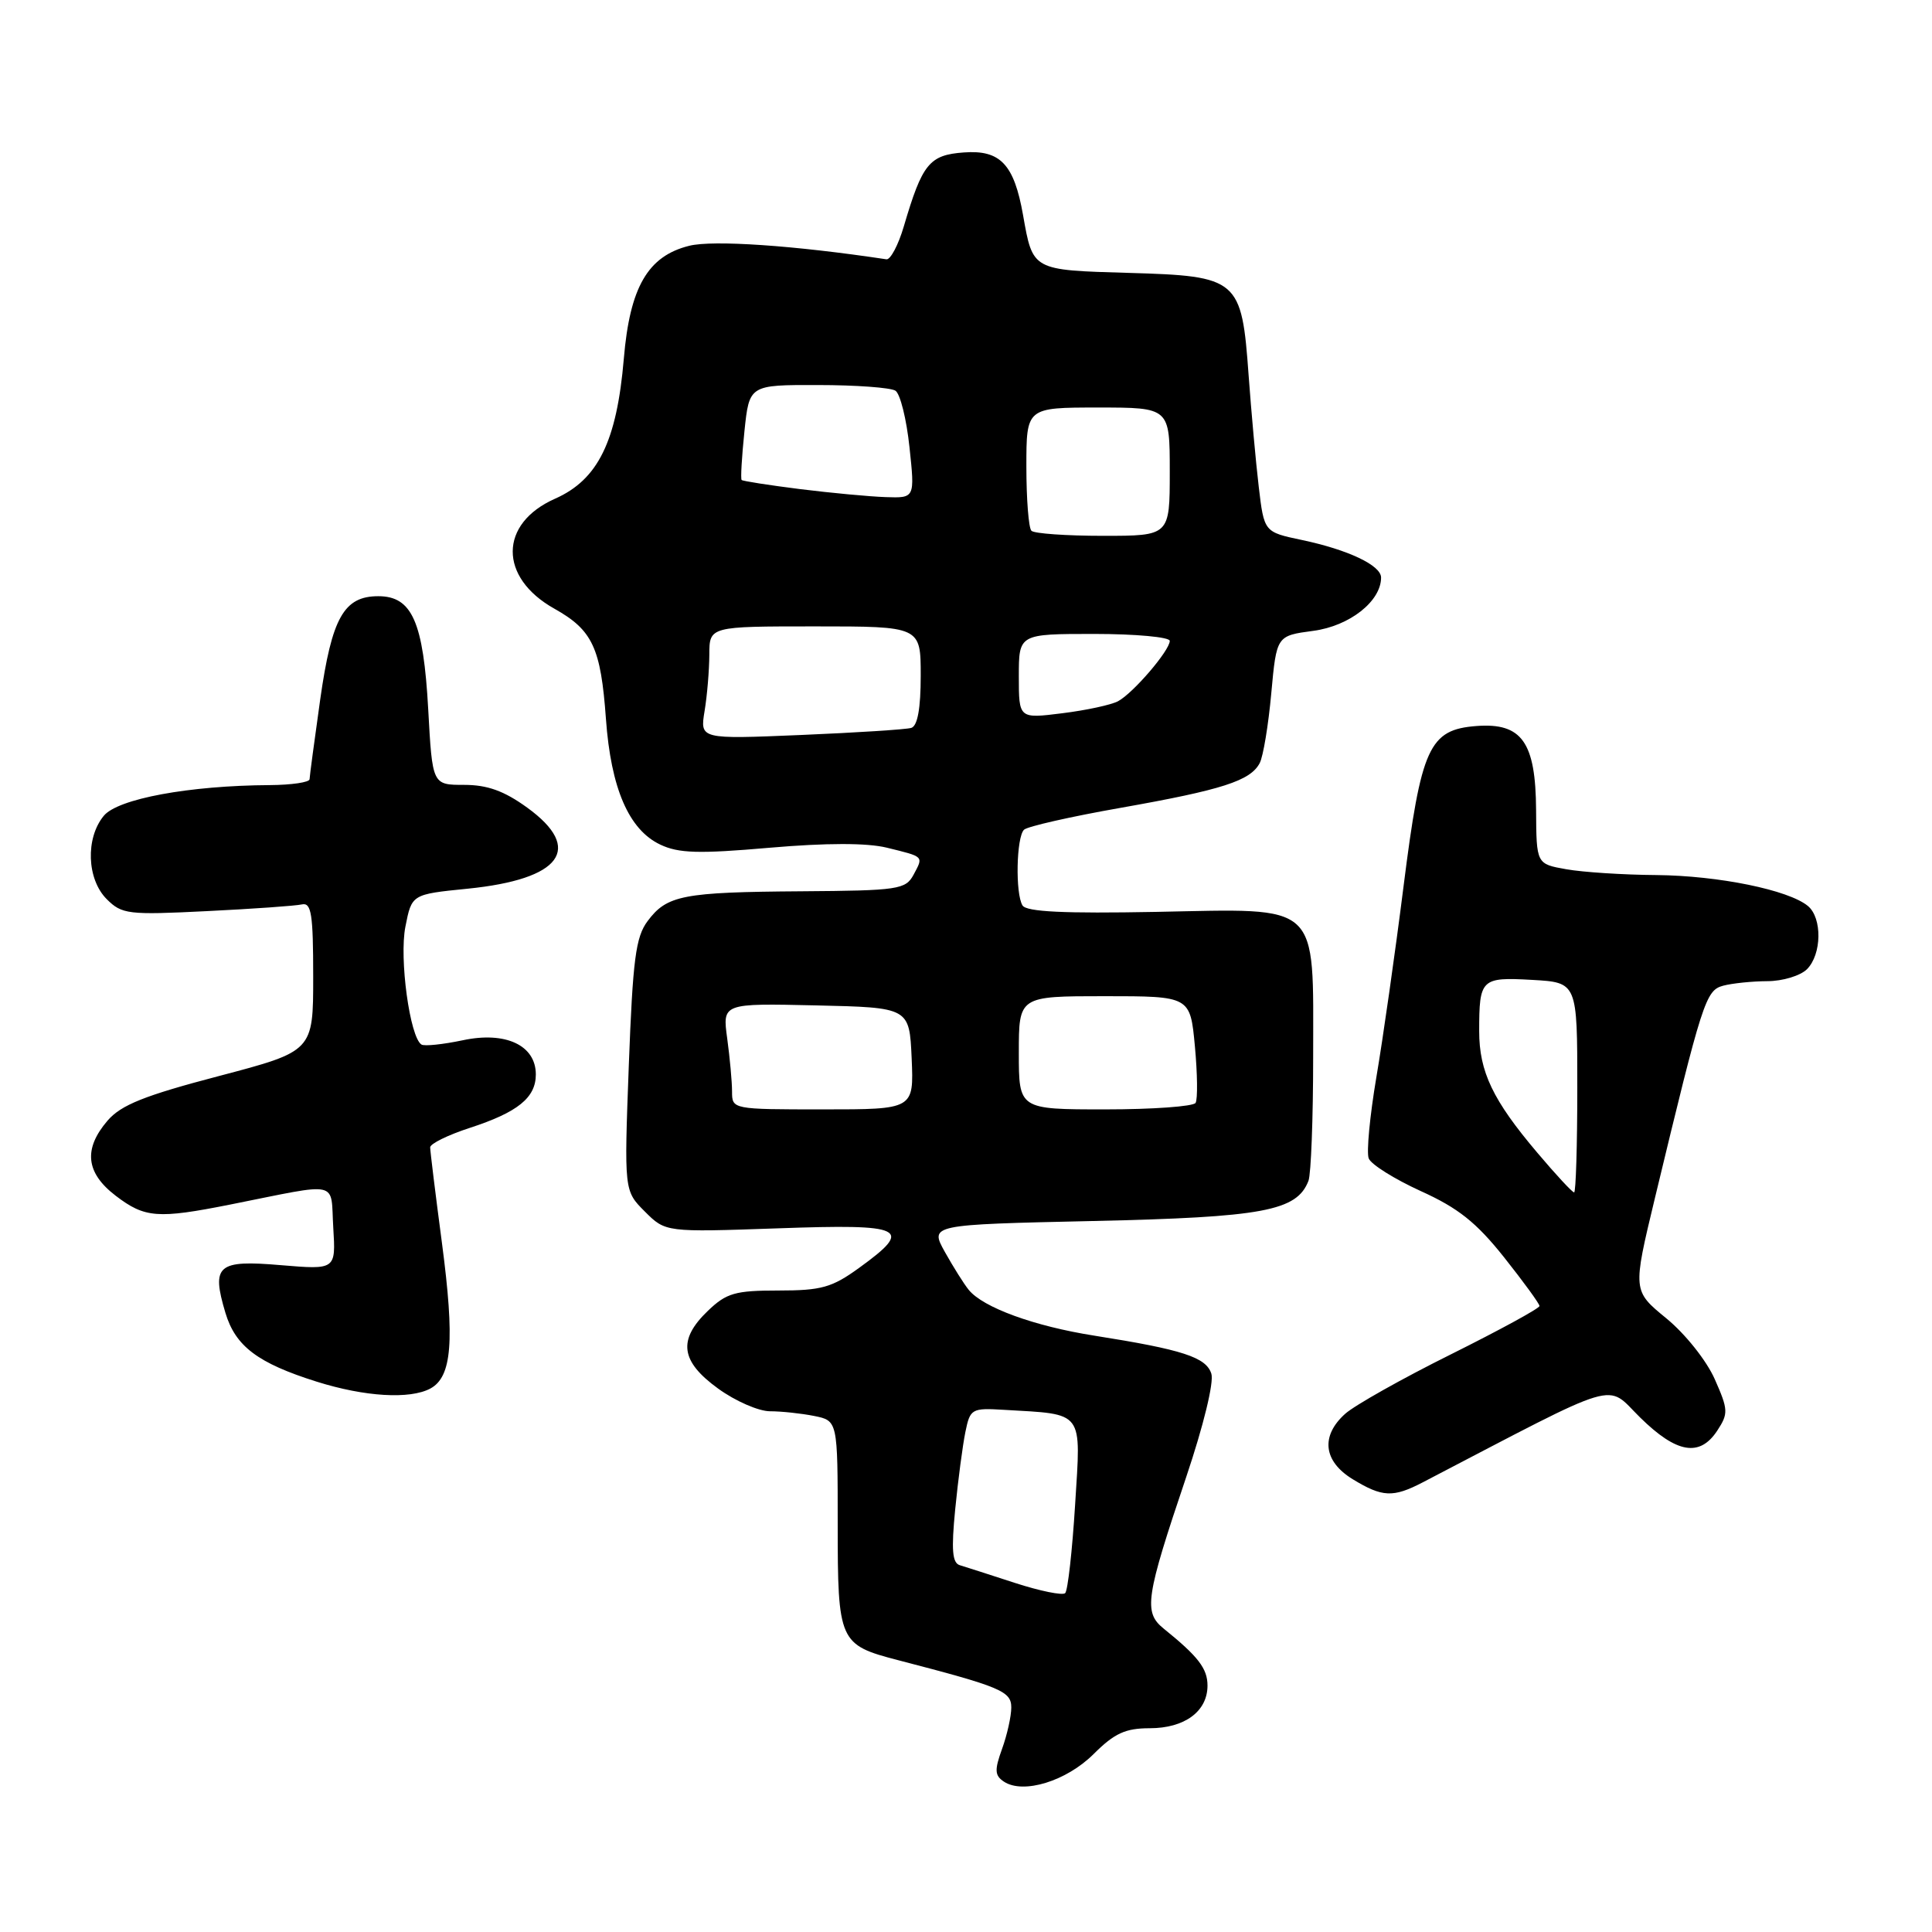 <?xml version="1.0" encoding="UTF-8" standalone="no"?>
<!DOCTYPE svg PUBLIC "-//W3C//DTD SVG 1.1//EN" "http://www.w3.org/Graphics/SVG/1.1/DTD/svg11.dtd" >
<svg xmlns="http://www.w3.org/2000/svg" xmlns:xlink="http://www.w3.org/1999/xlink" version="1.1" viewBox="0 0 256 256">
 <g >
 <path fill="currentColor"
d=" M 144.92 232.41 C 147.67 229.67 149.12 229.00 152.34 229.00 C 156.97 229.00 160.00 226.77 160.00 223.35 C 160.00 221.09 158.78 219.50 154.17 215.78 C 151.51 213.62 151.80 211.65 157.17 195.74 C 159.48 188.88 160.87 183.17 160.51 182.02 C 159.81 179.84 156.71 178.83 145.00 176.98 C 137.05 175.73 130.25 173.25 128.36 170.91 C 127.73 170.14 126.31 167.87 125.20 165.89 C 123.19 162.27 123.19 162.27 144.84 161.79 C 167.40 161.29 171.84 160.46 173.38 156.46 C 173.72 155.56 174.00 148.17 174.00 140.03 C 174.00 119.34 175.15 120.40 153.19 120.83 C 141.00 121.06 136.01 120.82 135.49 119.98 C 134.52 118.42 134.67 110.92 135.69 109.94 C 136.14 109.51 141.90 108.20 148.50 107.04 C 161.95 104.66 165.69 103.46 166.92 101.11 C 167.38 100.23 168.07 96.07 168.45 91.87 C 169.15 84.24 169.15 84.24 174.02 83.59 C 178.83 82.95 183.00 79.67 183.00 76.53 C 183.00 74.91 178.62 72.84 172.50 71.55 C 167.50 70.50 167.50 70.50 166.79 64.50 C 166.40 61.20 165.80 54.56 165.45 49.75 C 164.53 36.95 164.10 36.58 149.58 36.16 C 136.73 35.79 136.86 35.86 135.56 28.50 C 134.37 21.77 132.55 19.84 127.72 20.20 C 123.14 20.53 122.21 21.68 119.76 30.00 C 119.03 32.48 117.99 34.43 117.46 34.36 C 105.26 32.52 94.45 31.78 91.32 32.57 C 85.84 33.93 83.46 38.05 82.66 47.52 C 81.73 58.49 79.24 63.56 73.55 66.08 C 66.11 69.37 66.06 76.51 73.45 80.65 C 78.52 83.49 79.61 85.83 80.29 95.26 C 80.95 104.45 83.32 109.94 87.48 111.91 C 89.91 113.07 92.57 113.15 101.98 112.33 C 109.53 111.68 114.88 111.68 117.50 112.32 C 122.50 113.55 122.38 113.42 121.05 115.91 C 120.00 117.86 119.04 118.01 106.21 118.10 C 90.46 118.21 88.37 118.62 85.81 122.05 C 84.23 124.16 83.85 127.13 83.32 141.17 C 82.70 157.79 82.70 157.79 85.44 160.53 C 88.19 163.28 88.19 163.28 103.10 162.76 C 119.94 162.16 121.12 162.73 113.85 167.99 C 110.24 170.61 108.84 171.00 103.15 171.00 C 97.41 171.00 96.26 171.33 93.80 173.69 C 89.79 177.53 90.16 180.38 95.15 183.99 C 97.43 185.65 100.53 187.00 102.03 187.00 C 103.52 187.00 106.16 187.28 107.87 187.62 C 111.00 188.25 111.00 188.25 111.00 201.97 C 111.00 217.55 111.18 217.95 119.00 219.98 C 132.63 223.52 134.00 224.09 134.00 226.25 C 134.00 227.41 133.45 229.88 132.78 231.73 C 131.76 234.55 131.80 235.27 133.03 236.08 C 135.60 237.77 141.31 236.01 144.92 232.41 Z  M 188.50 196.43 C 215.28 182.48 212.67 183.26 217.33 187.83 C 222.17 192.59 225.23 193.10 227.55 189.56 C 229.03 187.30 229.01 186.80 227.21 182.74 C 226.12 180.28 223.31 176.75 220.80 174.69 C 216.33 171.03 216.33 171.03 219.28 158.77 C 225.59 132.57 226.01 131.23 228.33 130.61 C 229.53 130.29 232.16 130.02 234.18 130.01 C 236.20 130.01 238.56 129.29 239.43 128.43 C 241.40 126.46 241.47 121.64 239.56 120.05 C 236.99 117.92 227.71 116.03 219.50 115.95 C 215.10 115.92 209.72 115.57 207.54 115.18 C 203.58 114.48 203.58 114.48 203.54 107.35 C 203.49 98.34 201.66 95.75 195.65 96.20 C 189.36 96.68 188.31 98.98 185.97 117.50 C 184.86 126.30 183.24 137.67 182.37 142.77 C 181.51 147.86 181.05 152.69 181.36 153.49 C 181.66 154.29 184.77 156.23 188.25 157.82 C 193.21 160.06 195.62 161.98 199.29 166.59 C 201.87 169.84 203.99 172.75 203.99 173.05 C 204.00 173.36 198.71 176.24 192.25 179.46 C 185.79 182.67 179.49 186.22 178.25 187.33 C 174.96 190.28 175.35 193.63 179.25 196.01 C 183.17 198.40 184.59 198.46 188.50 196.43 Z  M 57.02 183.99 C 59.89 182.45 60.27 177.68 58.56 164.70 C 57.70 158.21 57.00 152.51 57.00 152.03 C 57.00 151.55 59.36 150.39 62.25 149.45 C 68.61 147.38 71.00 145.45 71.00 142.37 C 71.00 138.50 66.99 136.63 61.32 137.84 C 58.71 138.39 56.24 138.65 55.85 138.41 C 54.31 137.46 52.88 126.99 53.72 122.78 C 54.56 118.50 54.56 118.50 61.94 117.76 C 74.40 116.51 77.38 112.46 69.85 107.01 C 66.80 104.80 64.58 104.00 61.50 104.00 C 57.29 104.00 57.29 104.00 56.74 93.97 C 56.10 82.39 54.60 79.00 50.13 79.00 C 45.57 79.00 43.97 81.84 42.43 92.68 C 41.67 98.08 41.03 102.84 41.02 103.25 C 41.01 103.66 38.64 104.01 35.75 104.03 C 25.06 104.09 15.61 105.84 13.75 108.10 C 11.31 111.06 11.50 116.50 14.14 119.14 C 16.15 121.15 16.98 121.25 27.39 120.73 C 33.50 120.43 39.17 120.03 40.00 119.84 C 41.26 119.56 41.50 121.12 41.50 129.40 C 41.50 139.29 41.50 139.29 29.01 142.58 C 19.13 145.17 16.05 146.41 14.26 148.48 C 11.02 152.25 11.36 155.41 15.34 158.45 C 19.19 161.39 20.90 161.52 30.50 159.61 C 45.31 156.66 43.77 156.32 44.16 162.67 C 44.50 168.25 44.50 168.25 37.21 167.64 C 28.81 166.92 27.98 167.64 29.87 173.96 C 31.20 178.39 34.15 180.62 41.97 183.08 C 48.34 185.08 54.30 185.44 57.02 183.99 Z  M 134.50 209.75 C 131.20 208.67 127.91 207.62 127.19 207.40 C 126.18 207.11 126.04 205.39 126.57 199.98 C 126.95 196.11 127.56 191.50 127.92 189.74 C 128.55 186.67 128.74 186.55 133.04 186.81 C 143.74 187.44 143.24 186.78 142.46 199.35 C 142.08 205.48 141.49 210.77 141.14 211.10 C 140.79 211.43 137.80 210.82 134.50 209.75 Z  M 97.00 144.64 C 97.00 143.34 96.71 140.18 96.36 137.61 C 95.72 132.94 95.72 132.94 108.11 133.22 C 120.50 133.50 120.50 133.50 120.80 140.25 C 121.09 147.00 121.09 147.00 109.05 147.00 C 97.05 147.00 97.00 146.99 97.00 144.64 Z  M 135.00 139.50 C 135.00 132.00 135.00 132.00 146.36 132.00 C 157.71 132.00 157.71 132.00 158.33 138.64 C 158.67 142.29 158.71 145.66 158.42 146.14 C 158.12 146.61 152.73 147.00 146.44 147.00 C 135.00 147.00 135.00 147.00 135.00 139.50 Z  M 93.36 94.22 C 93.70 92.18 93.98 88.81 93.99 86.75 C 94.00 83.00 94.00 83.00 108.00 83.00 C 122.00 83.00 122.00 83.00 122.00 89.53 C 122.00 93.88 121.58 96.19 120.75 96.45 C 120.06 96.66 113.48 97.08 106.12 97.39 C 92.75 97.95 92.75 97.95 93.36 94.22 Z  M 135.00 89.62 C 135.00 84.00 135.00 84.00 145.00 84.00 C 150.50 84.00 155.00 84.42 155.00 84.92 C 155.00 86.19 150.15 91.85 148.14 92.92 C 147.24 93.40 143.91 94.12 140.75 94.51 C 135.00 95.23 135.00 95.23 135.00 89.62 Z  M 136.67 70.33 C 136.30 69.97 136.00 66.14 136.00 61.83 C 136.00 54.00 136.00 54.00 145.50 54.00 C 155.00 54.00 155.00 54.00 155.00 62.50 C 155.00 71.00 155.00 71.00 146.17 71.00 C 141.31 71.00 137.03 70.70 136.67 70.33 Z  M 106.02 64.81 C 101.90 64.29 98.42 63.75 98.27 63.60 C 98.12 63.45 98.29 60.56 98.64 57.16 C 99.28 51.00 99.28 51.00 108.39 51.02 C 113.40 51.02 118.02 51.36 118.65 51.77 C 119.28 52.17 120.12 55.54 120.51 59.25 C 121.23 66.00 121.23 66.00 117.37 65.87 C 115.24 65.80 110.13 65.32 106.02 64.81 Z  M 203.71 152.75 C 197.81 145.79 196.00 142.01 196.00 136.63 C 196.00 129.70 196.25 129.46 203.01 129.84 C 209.00 130.18 209.00 130.18 209.00 144.09 C 209.00 151.74 208.81 158.00 208.58 158.00 C 208.34 158.00 206.15 155.64 203.71 152.75 Z "/>
</g>
</svg>